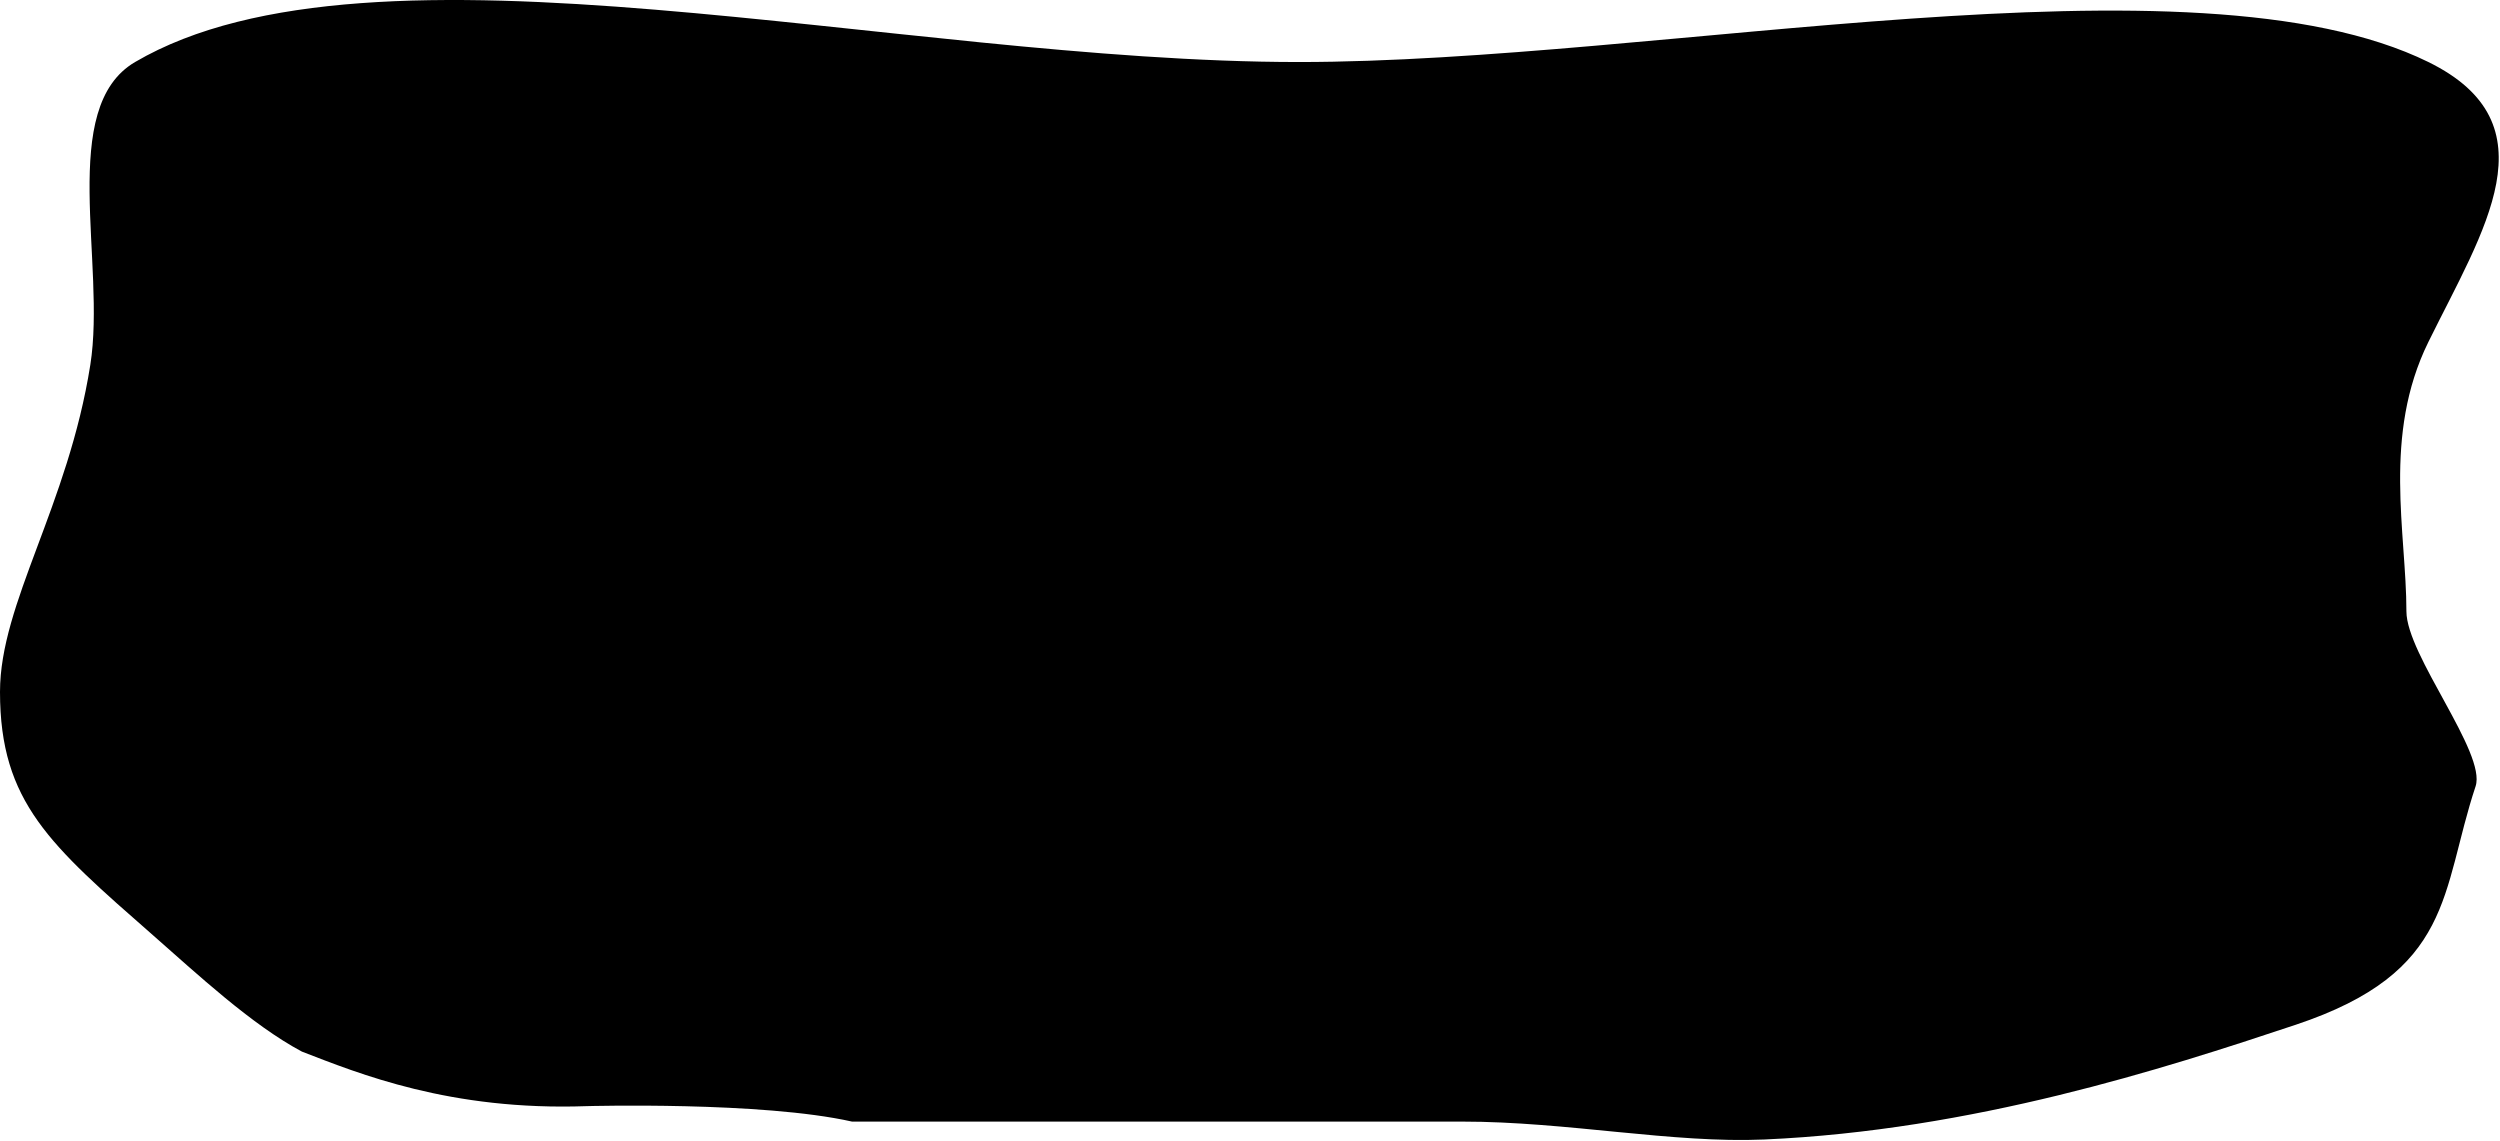 <svg width="1536" height="701" viewBox="0 0 1536 701" fill="none" xmlns="http://www.w3.org/2000/svg">
<path d="M1478.5 375.61C1478.5 402.408 1527.78 462.658 1521 483.11C1499.52 547.869 1508.01 597.085 1410.5 629.61C1328.93 656.819 1212.07 694.455 1084 700.11C1027.88 702.588 962.637 689.11 898.5 689.11C751.767 689.11 684 689.11 523.5 689.11C468 676.61 360.5 679.61 360.5 679.61C276.5 682.61 220.5 659.61 185.5 646.11C154.5 629.61 120.699 598.027 94 574.61C30.799 519.181 0 492.933 0 425.11C0 370.527 41.788 310.97 55.5 224.11C65.332 161.828 35.266 66.074 83 38.11C229.371 -47.638 550.531 38.11 798 38.11C1020.26 38.11 1347.31 -32.992 1492 38.11C1569.44 76.166 1525.83 141.439 1492 210.11C1463.71 267.546 1478.5 327.358 1478.5 375.61Z" fill="black"/>
</svg>
